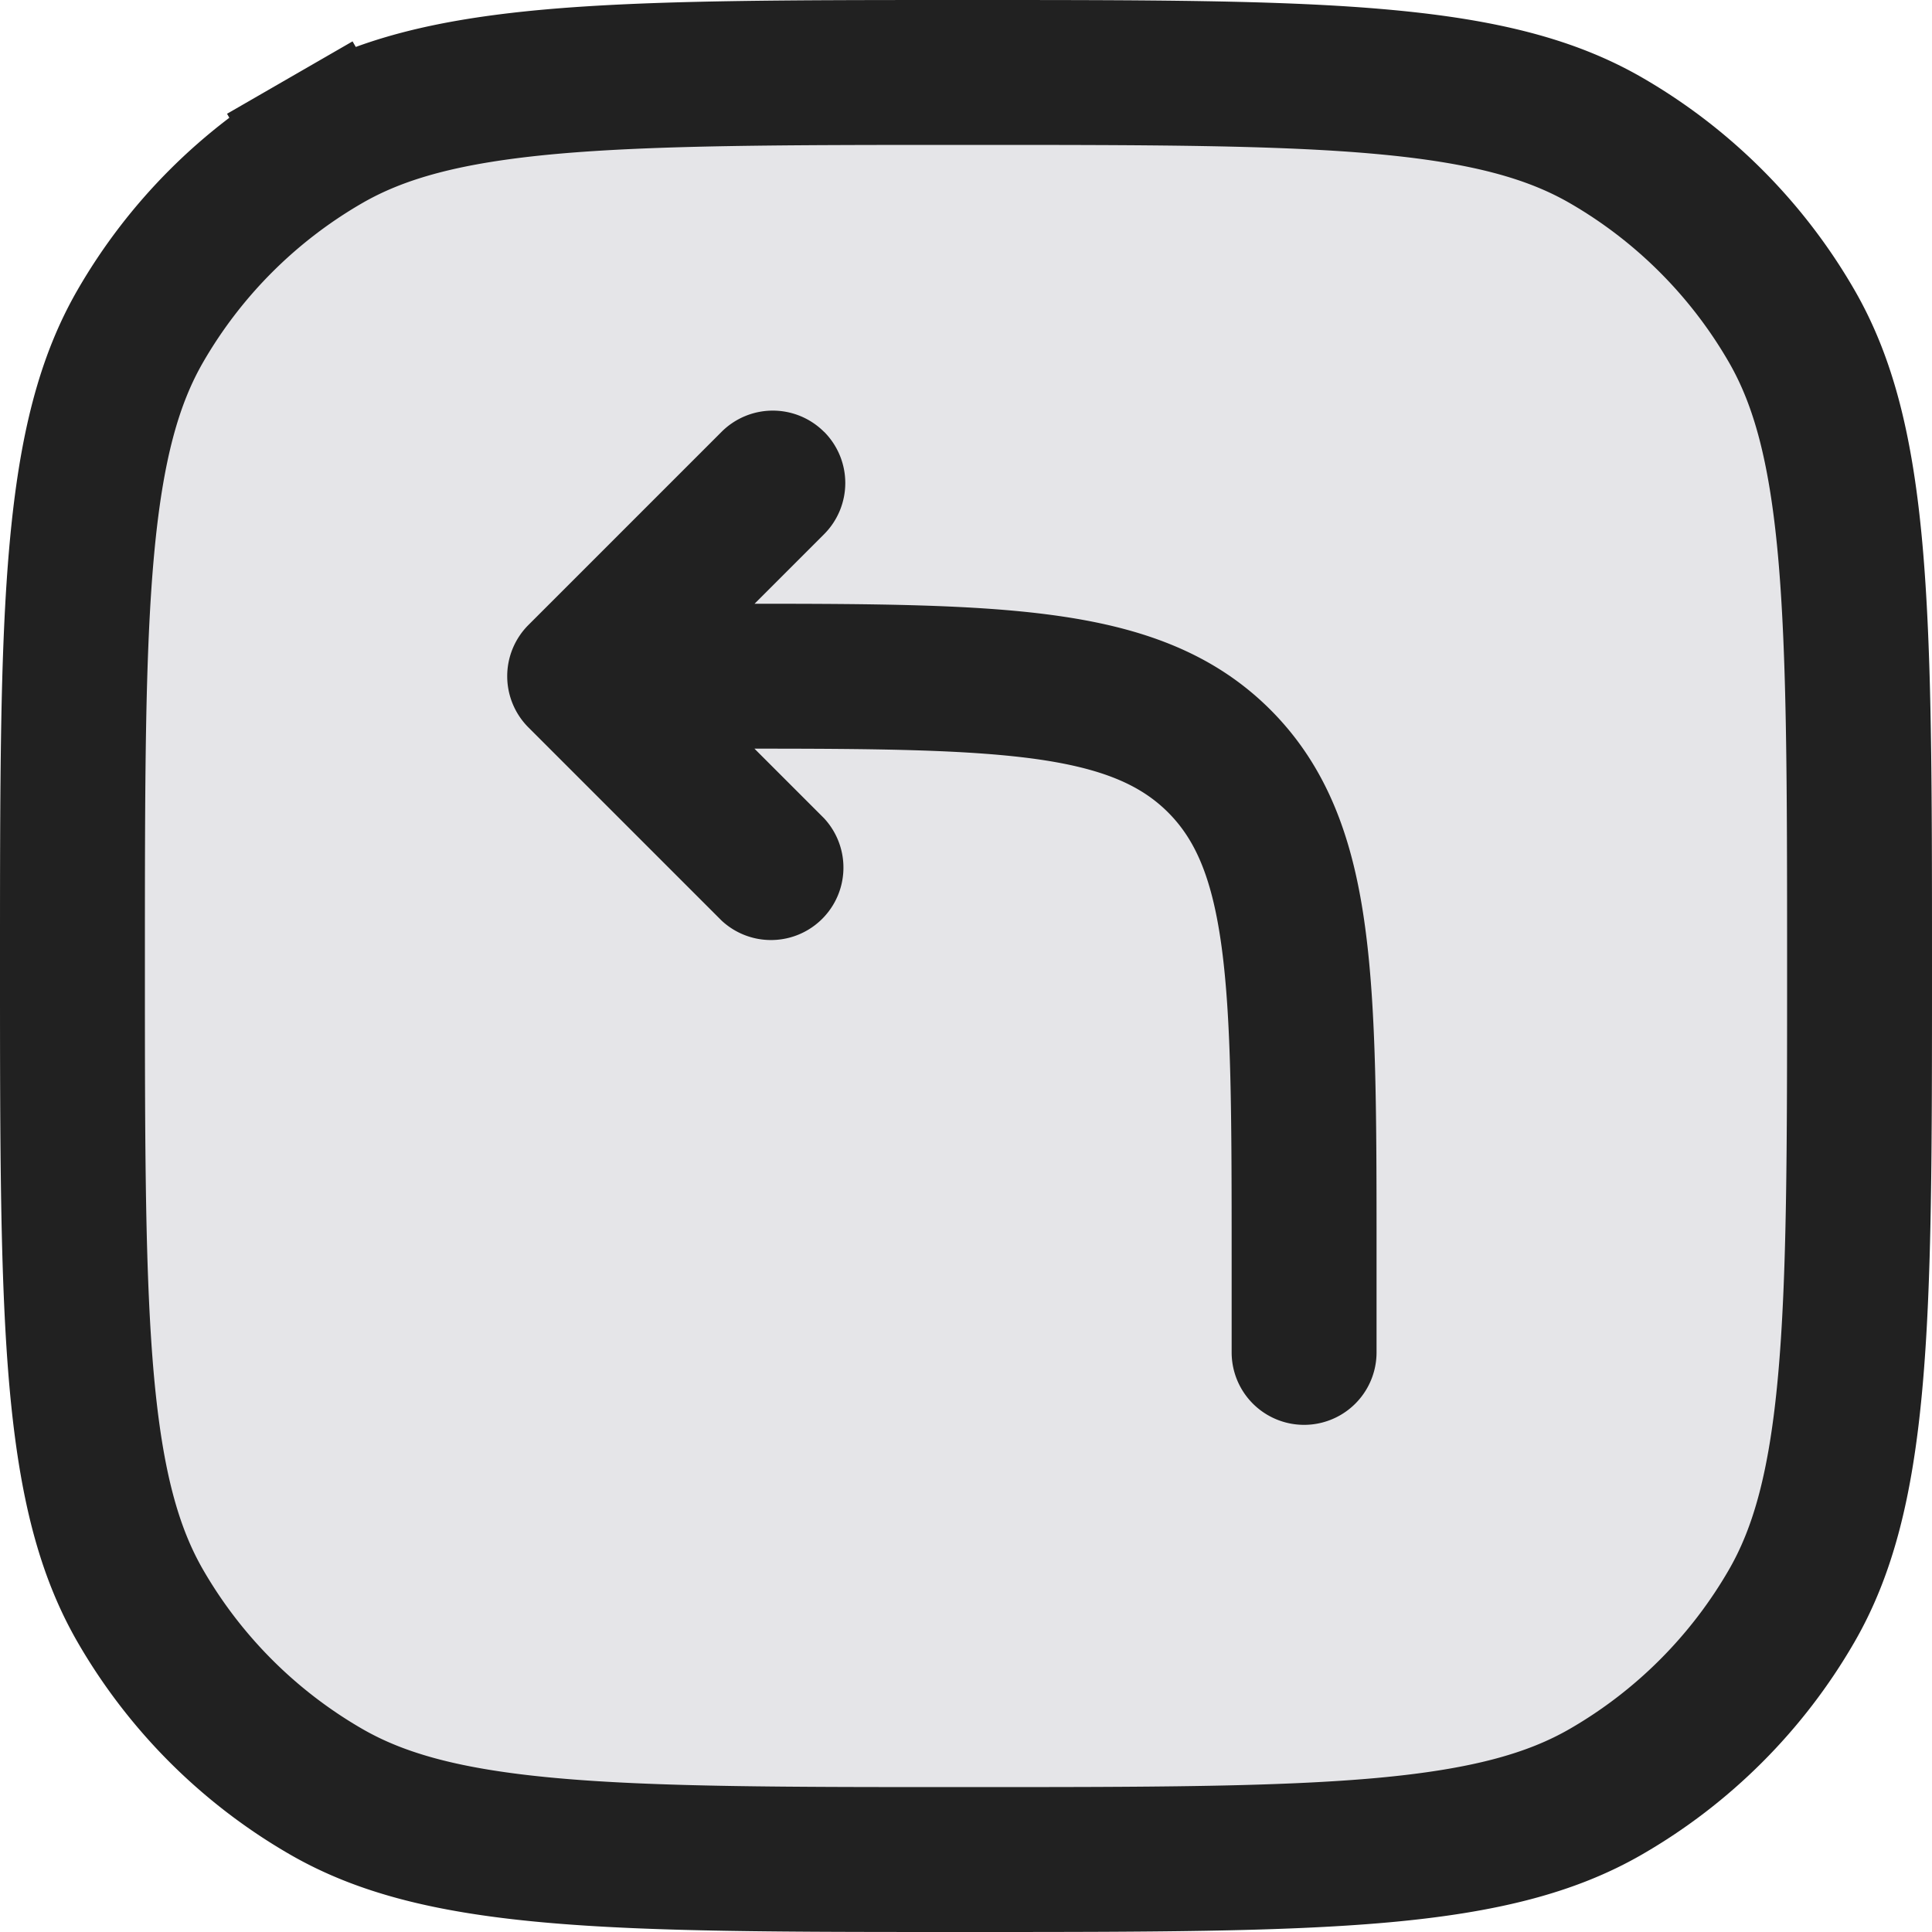 <svg xmlns="http://www.w3.org/2000/svg" width="20" height="20" fill="none" viewBox="0 0 20 20"><path fill="#E5E5E8" stroke="#212121" stroke-width="1.5" d="M10 19.25c-1.883 0-3.245 0-4.312-.097-1.057-.096-1.75-.281-2.313-.606a5.25 5.25 0 0 1-1.922-1.922c-.325-.563-.51-1.256-.606-2.313C.751 13.245.75 11.883.75 10c0-1.883 0-3.245.097-4.312.096-1.057.281-1.75.606-2.313a5.25 5.25 0 0 1 1.922-1.922L3 .803l.375.65c.563-.325 1.256-.51 2.313-.606C6.755.751 8.117.75 10 .75c1.883 0 3.245 0 4.312.097 1.057.096 1.75.281 2.313.606a5.25 5.25 0 0 1 1.922 1.922c.325.563.51 1.256.606 2.313.096 1.067.097 2.429.097 4.312 0 1.883 0 3.245-.097 4.312-.096 1.057-.281 1.75-.606 2.313a5.25 5.25 0 0 1-1.922 1.922c-.563.325-1.256.51-2.313.606-1.067.096-2.429.097-4.312.097Z"/><path fill="#212121" fill-rule="evenodd" d="M8.53 4.47a.75.75 0 0 0-1.06 0l-2 2a.75.75 0 0 0 0 1.06l2 2a.75.75 0 0 0 1.06-1.06l-.72-.72c1.272 0 2.182.01 2.882.103.734.099 1.122.28 1.399.556.277.277.457.665.556 1.4.101.755.103 1.756.103 3.191v1a.75.75 0 0 0 1.5 0v-1.055c0-1.367 0-2.47-.117-3.337-.12-.9-.38-1.658-.981-2.26-.602-.602-1.36-.86-2.26-.981-.813-.11-1.831-.117-3.081-.117l.72-.72a.75.75 0 0 0 0-1.06Z" clip-rule="evenodd"/></svg>